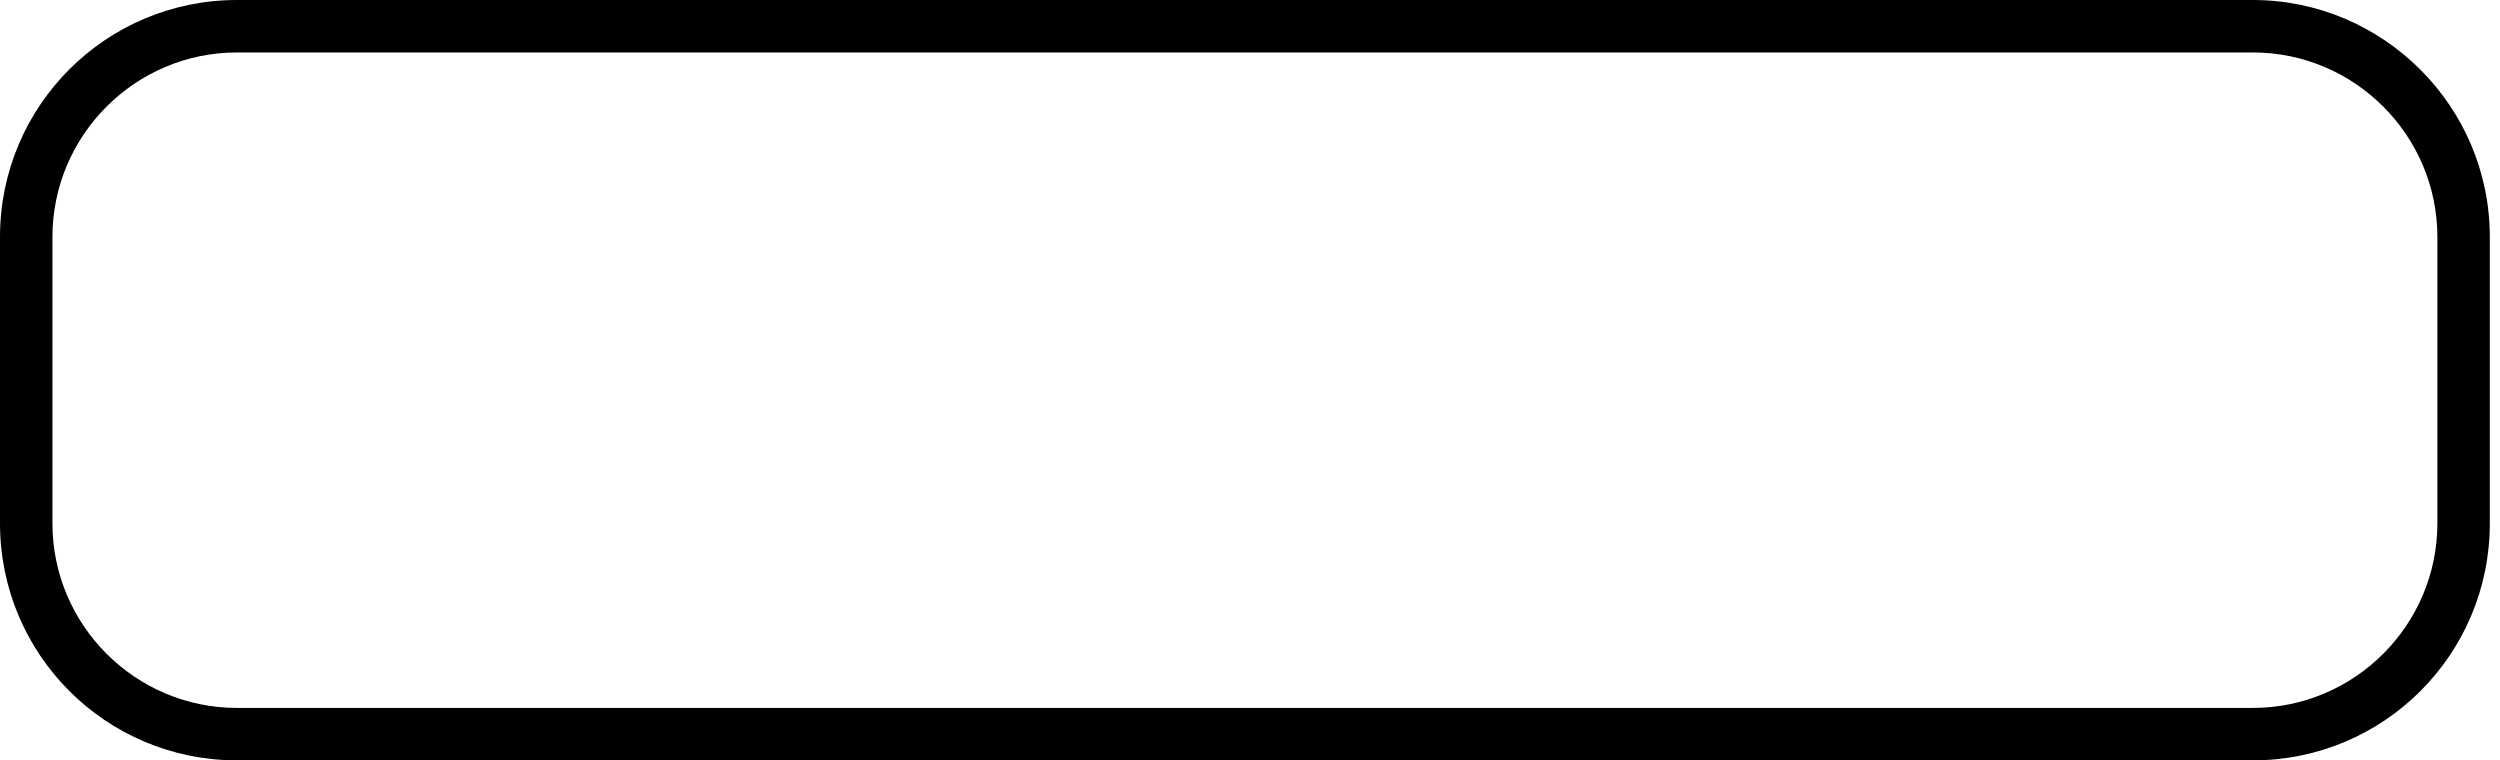 <svg width="217" height="66" viewBox="0 0 217 66" fill="none" xmlns="http://www.w3.org/2000/svg">
<path d="M195.542 4.552C204.372 4.552 211.564 11.743 211.564 20.574V45.426C211.564 54.257 204.372 61.448 195.542 61.448H20.574C11.743 61.448 4.552 54.257 4.552 45.426V20.574C4.552 11.743 11.743 4.552 20.574 4.552H195.542ZM195.542 0H20.574C9.194 0 0 9.194 0 20.574V45.426C0 56.806 9.194 66 20.574 66H195.542C206.921 66 216.116 56.806 216.116 45.426V20.574C216.116 9.194 206.83 0 195.542 0Z" fill="black"/>
</svg>

